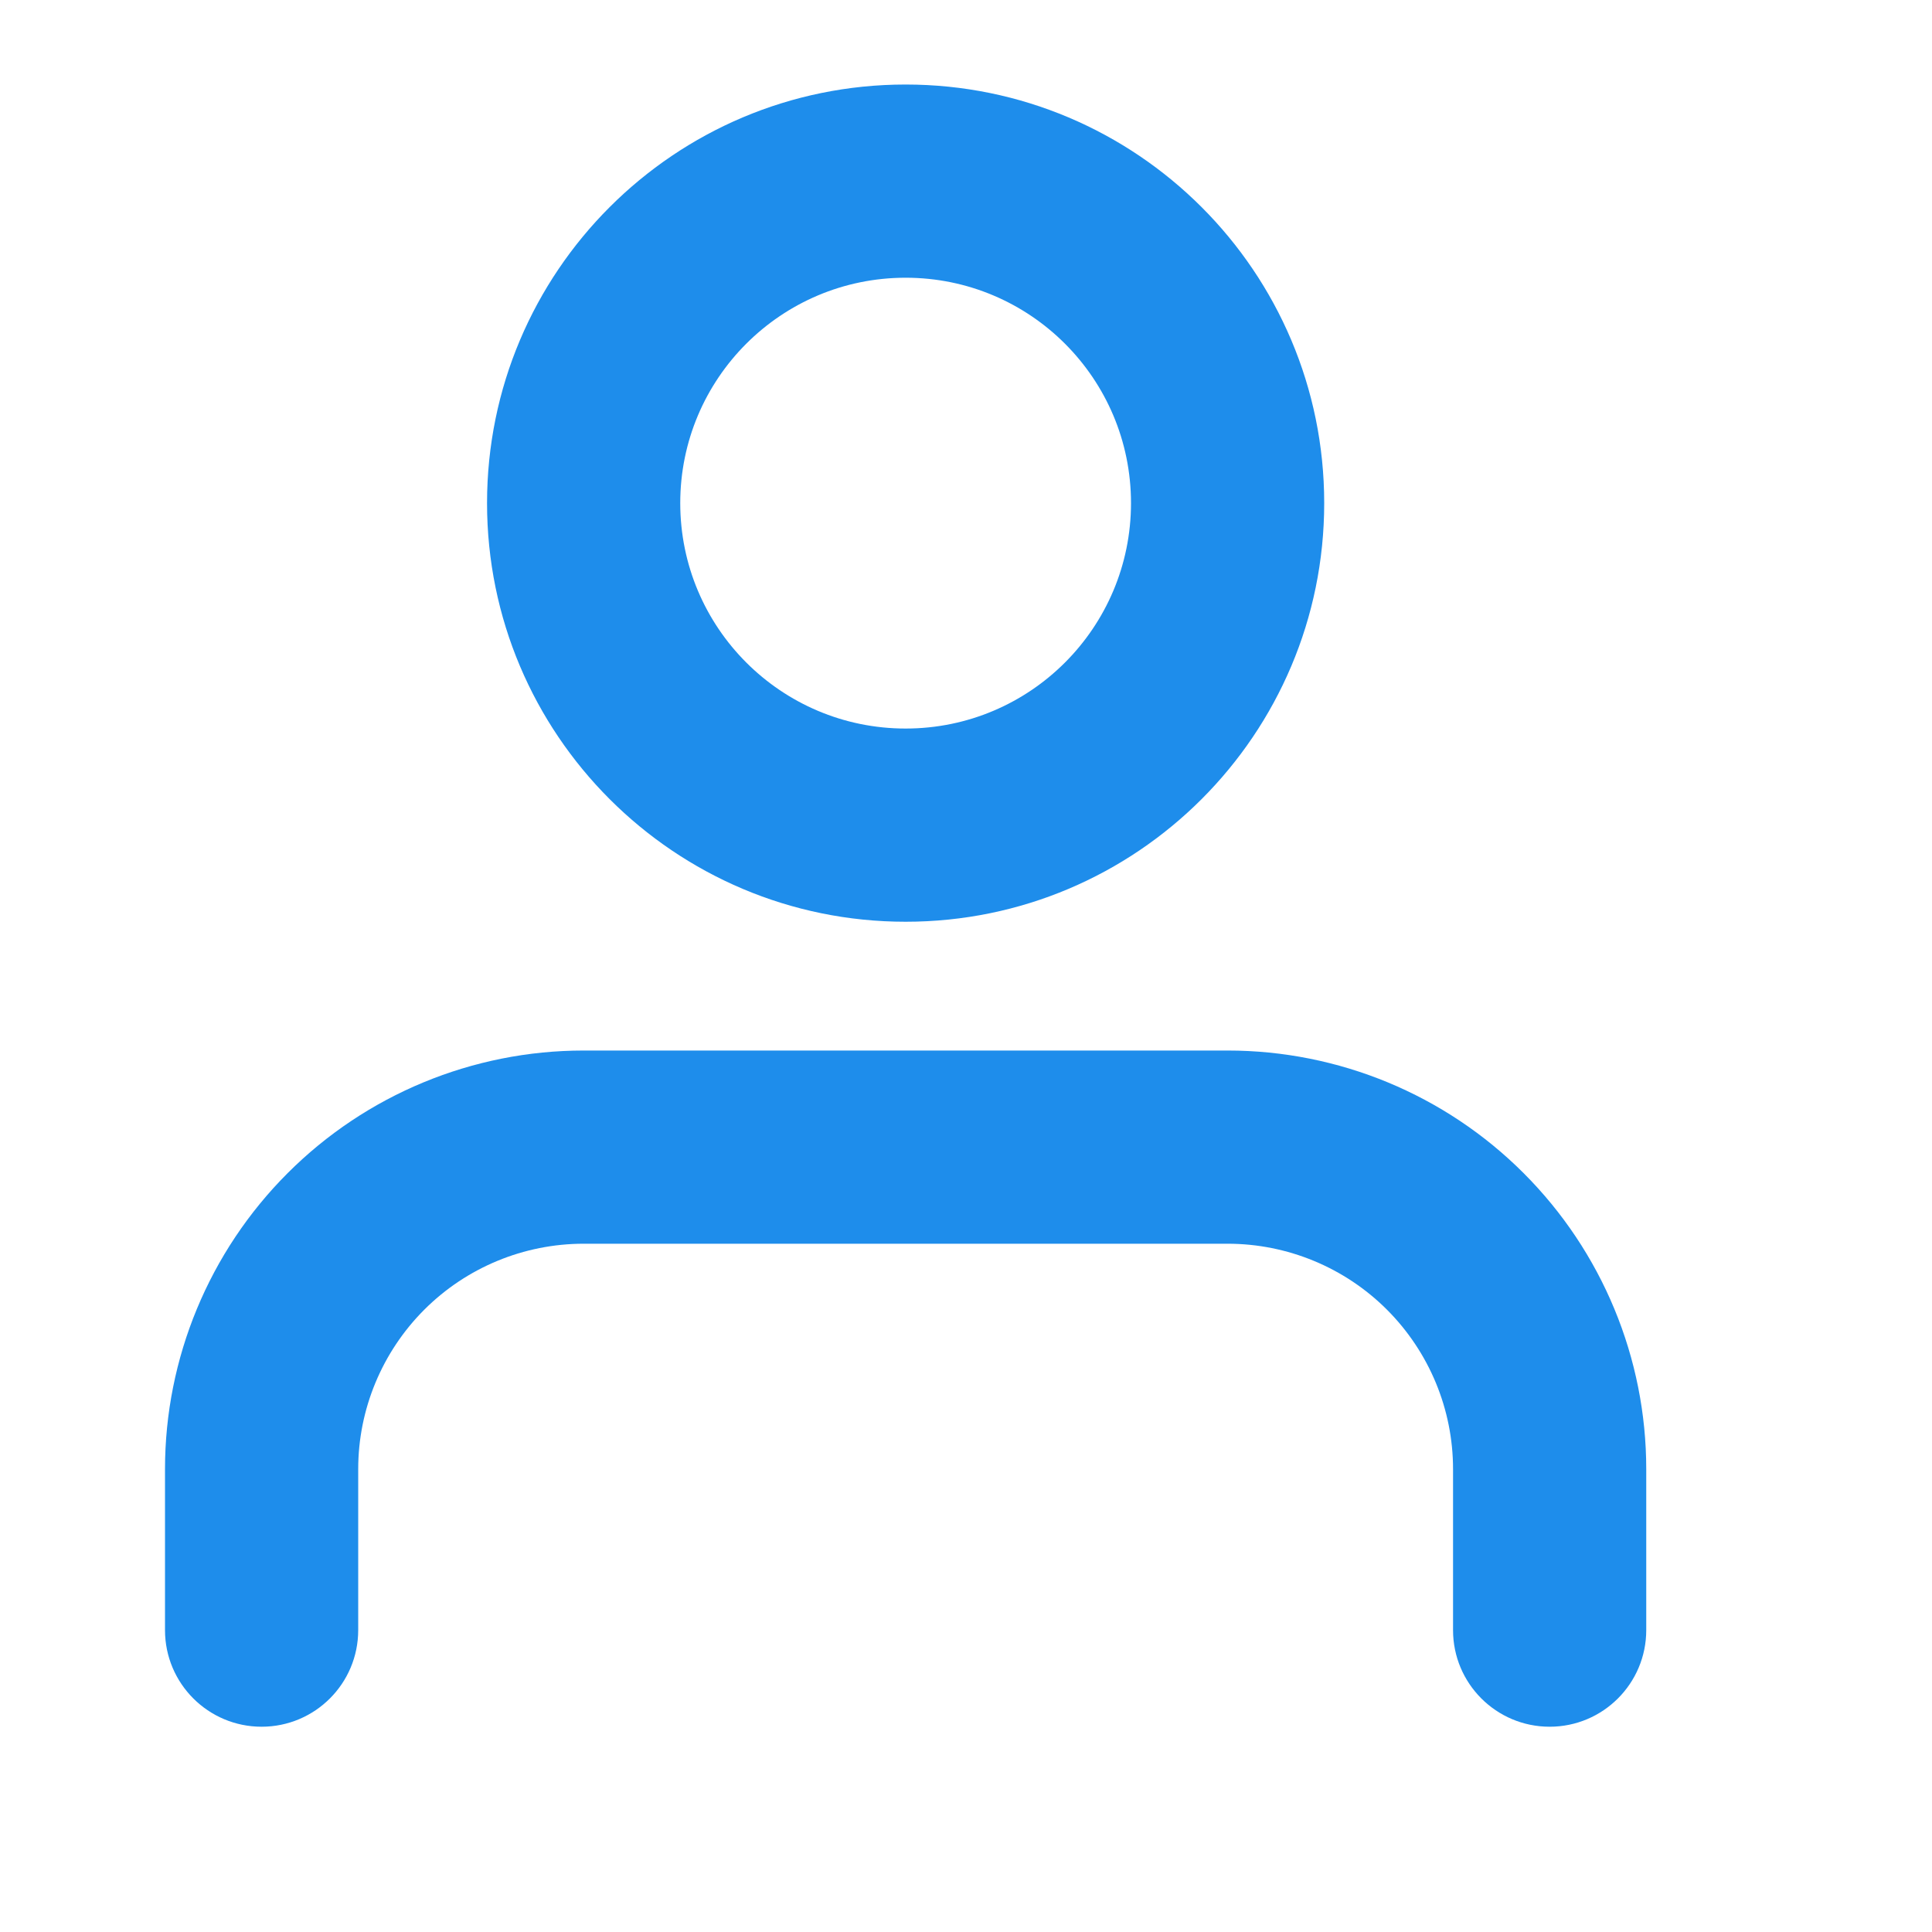 <svg width="32" height="32" viewBox="0 0 32 32" fill="none" xmlns="http://www.w3.org/2000/svg" xmlns:xlink="http://www.w3.org/1999/xlink">
<path d="M24.067,27C24.067,27.884 24.783,28.6 25.667,28.6C26.55,28.6 27.267,27.884 27.267,27L24.067,27ZM20.333,19L20.333,17.4L20.333,19ZM9.667,19L9.667,17.4L9.667,19ZM4.333,24.333L2.733,24.333L4.333,24.333ZM2.733,27C2.733,27.884 3.45,28.6 4.333,28.6C5.217,28.6 5.933,27.884 5.933,27L2.733,27ZM27.267,27L27.267,24.333L24.067,24.333L24.067,27L27.267,27ZM27.267,24.333C27.267,22.494 26.536,20.731 25.236,19.431L22.973,21.693C23.673,22.394 24.067,23.343 24.067,24.333L27.267,24.333ZM25.236,19.431C23.936,18.13 22.172,17.4 20.333,17.4L20.333,20.6C21.323,20.6 22.273,20.993 22.973,21.693L25.236,19.431ZM20.333,17.4L9.667,17.4L9.667,20.6L20.333,20.6L20.333,17.4ZM9.667,17.4C7.828,17.4 6.064,18.13 4.764,19.431L7.027,21.693C7.727,20.993 8.677,20.6 9.667,20.6L9.667,17.4ZM4.764,19.431C3.464,20.731 2.733,22.494 2.733,24.333L5.933,24.333C5.933,23.343 6.327,22.394 7.027,21.693L4.764,19.431ZM2.733,24.333L2.733,27L5.933,27L5.933,24.333L2.733,24.333Z" fill="#1E8DEB"/>
<path d="M18.733,8.333C18.733,10.395 17.062,12.067 15,12.067L15,15.267C18.829,15.267 21.933,12.163 21.933,8.333L18.733,8.333ZM15,12.067C12.938,12.067 11.267,10.395 11.267,8.333L8.067,8.333C8.067,12.163 11.171,15.267 15,15.267L15,12.067ZM11.267,8.333C11.267,6.271 12.938,4.6 15,4.6L15,1.4C11.171,1.4 8.067,4.504 8.067,8.333L11.267,8.333ZM15,4.6C17.062,4.6 18.733,6.271 18.733,8.333L21.933,8.333C21.933,4.504 18.829,1.4 15,1.4L15,4.6Z" fill="#1E8DEB"/>
</svg>
